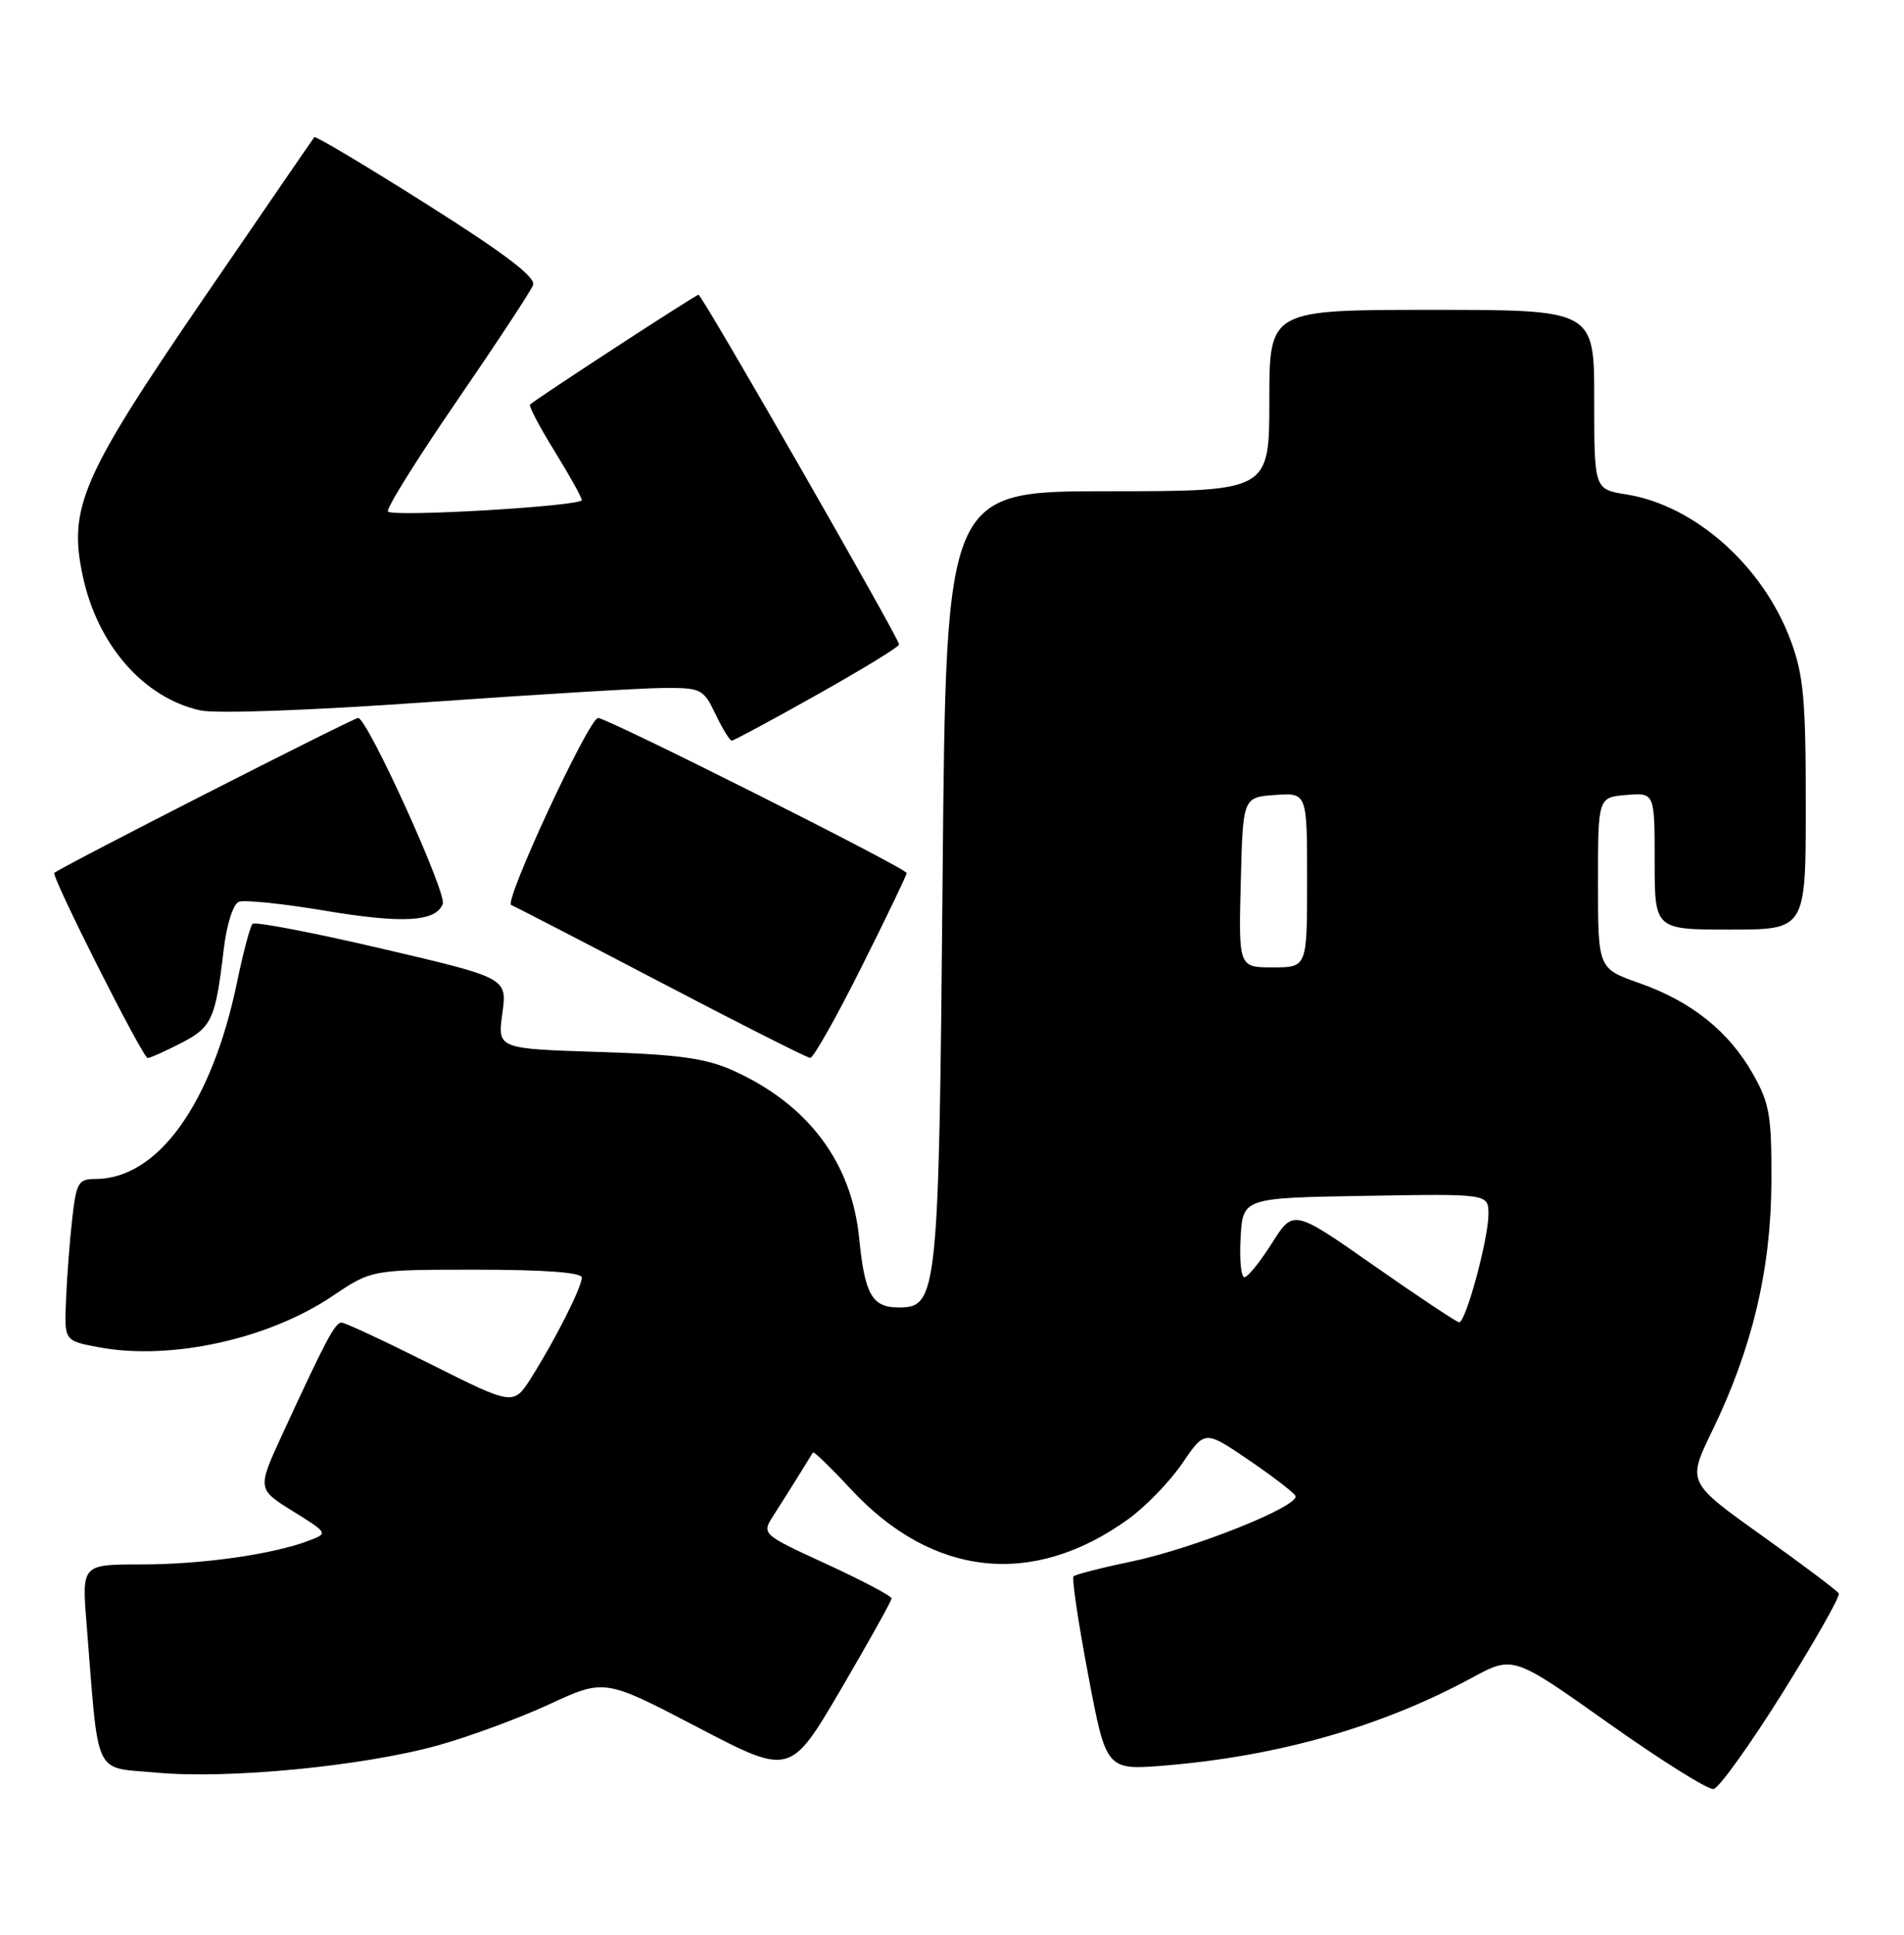 <?xml version="1.0" encoding="UTF-8" standalone="no"?>
<!DOCTYPE svg PUBLIC "-//W3C//DTD SVG 1.1//EN" "http://www.w3.org/Graphics/SVG/1.1/DTD/svg11.dtd" >
<svg xmlns="http://www.w3.org/2000/svg" xmlns:xlink="http://www.w3.org/1999/xlink" version="1.1" viewBox="0 0 252 256">
 <g >
 <path fill="currentColor"
d=" M 235.92 224.00 C 240.22 217.12 243.58 211.20 243.37 210.84 C 243.17 210.48 238.57 207.02 233.16 203.16 C 223.31 196.13 223.31 196.13 226.60 189.36 C 231.89 178.47 234.39 168.00 234.45 156.50 C 234.49 147.62 234.22 146.00 232.00 142.09 C 228.80 136.45 223.87 132.51 216.97 130.08 C 211.50 128.15 211.50 128.15 211.50 116.83 C 211.50 105.50 211.50 105.50 215.25 105.19 C 219.00 104.88 219.00 104.88 219.00 113.94 C 219.00 123.00 219.00 123.00 229.00 123.00 C 239.00 123.00 239.00 123.00 239.00 106.54 C 239.00 92.50 238.70 89.28 236.99 84.71 C 233.30 74.84 224.32 66.87 215.25 65.42 C 211.00 64.74 211.00 64.74 211.00 52.87 C 211.00 41.00 211.00 41.00 189.50 41.00 C 168.00 41.00 168.00 41.00 168.00 53.00 C 168.00 65.00 168.00 65.00 146.60 65.00 C 125.21 65.00 125.21 65.00 124.76 115.75 C 124.27 171.46 124.11 173.00 118.94 173.00 C 115.43 173.00 114.45 171.29 113.72 163.88 C 112.74 153.83 106.96 146.13 97.05 141.66 C 93.41 140.02 89.83 139.52 79.17 139.19 C 65.84 138.76 65.84 138.76 66.49 134.08 C 67.13 129.40 67.13 129.40 50.57 125.53 C 41.46 123.40 33.75 121.92 33.43 122.24 C 33.11 122.55 32.19 126.02 31.38 129.93 C 28.04 146.06 20.89 156.00 12.62 156.00 C 10.37 156.00 10.09 156.49 9.56 161.25 C 9.23 164.14 8.86 168.95 8.74 171.95 C 8.50 177.40 8.50 177.40 13.00 178.25 C 22.49 180.06 35.51 177.22 44.02 171.48 C 49.20 168.00 49.20 168.00 63.10 168.00 C 72.06 168.00 77.00 168.37 77.00 169.04 C 77.00 170.31 73.54 177.18 70.34 182.25 C 67.97 186.00 67.97 186.00 57.00 180.50 C 50.97 177.48 45.66 175.00 45.20 175.00 C 44.34 175.00 43.09 177.37 37.38 189.76 C 34.04 197.02 34.04 197.02 38.75 199.95 C 43.45 202.88 43.45 202.88 40.86 203.86 C 36.11 205.67 26.72 207.00 18.73 207.00 C 10.83 207.00 10.83 207.00 11.45 214.75 C 13.12 235.62 12.25 233.76 20.74 234.55 C 30.11 235.43 48.03 233.70 57.93 230.95 C 62.02 229.82 68.66 227.37 72.69 225.51 C 80.02 222.12 80.02 222.12 92.30 228.53 C 104.59 234.95 104.59 234.95 111.30 223.52 C 114.98 217.23 118.00 211.82 118.00 211.50 C 118.00 211.17 114.12 209.13 109.39 206.95 C 100.78 202.99 100.78 202.99 102.39 200.49 C 103.27 199.12 104.76 196.76 105.70 195.25 C 106.63 193.74 107.49 192.36 107.60 192.18 C 107.71 192.01 109.98 194.21 112.65 197.08 C 123.44 208.68 136.69 210.10 149.30 201.03 C 151.61 199.37 154.84 196.03 156.48 193.62 C 159.46 189.24 159.46 189.24 165.17 193.11 C 168.31 195.25 171.13 197.40 171.44 197.90 C 172.24 199.20 158.07 204.88 149.65 206.64 C 145.74 207.45 142.34 208.33 142.09 208.57 C 141.84 208.82 142.71 214.70 144.03 221.64 C 146.41 234.25 146.41 234.25 154.28 233.60 C 169.28 232.35 182.92 228.44 194.81 222.00 C 200.26 219.05 200.26 219.05 212.88 228.00 C 219.82 232.92 226.08 236.84 226.79 236.72 C 227.51 236.60 231.61 230.88 235.92 224.00 Z  M 23.92 138.04 C 28.04 135.94 28.53 134.88 29.61 125.62 C 30.01 122.28 30.86 119.61 31.62 119.32 C 32.34 119.04 37.47 119.57 43.01 120.50 C 53.31 122.23 57.69 121.98 58.60 119.60 C 59.15 118.16 48.62 95.00 47.40 95.00 C 46.75 95.00 7.96 114.77 7.19 115.50 C 6.75 115.91 18.90 140.00 19.55 140.00 C 19.84 140.00 21.81 139.12 23.92 138.04 Z  M 113.99 128.02 C 117.30 121.42 120.00 115.80 120.00 115.52 C 120.00 114.90 80.38 95.00 79.16 95.00 C 77.95 95.00 66.63 119.37 67.66 119.75 C 68.12 119.93 77.05 124.54 87.50 130.01 C 97.95 135.48 106.83 139.97 107.24 139.98 C 107.65 139.99 110.69 134.61 113.99 128.02 Z  M 108.16 91.91 C 114.12 88.56 119.00 85.58 119.00 85.28 C 119.00 84.47 92.92 39.00 92.45 39.00 C 92.08 39.00 70.92 52.79 70.15 53.53 C 69.96 53.72 71.42 56.50 73.40 59.70 C 75.38 62.91 77.00 65.82 77.00 66.17 C 77.00 66.97 52.11 68.44 51.35 67.69 C 51.05 67.38 55.12 60.84 60.40 53.15 C 65.68 45.46 70.25 38.52 70.55 37.72 C 70.95 36.69 66.83 33.56 56.49 27.03 C 48.45 21.95 41.75 17.95 41.60 18.15 C 41.44 18.34 34.85 27.95 26.94 39.50 C 10.79 63.10 9.01 67.18 10.96 76.24 C 12.91 85.35 18.99 92.31 26.47 93.99 C 28.53 94.46 40.93 94.01 56.25 92.93 C 70.69 91.91 84.87 91.05 87.77 91.03 C 92.81 91.00 93.10 91.15 94.70 94.50 C 95.62 96.42 96.59 98.00 96.85 98.00 C 97.11 98.00 102.20 95.26 108.16 91.91 Z  M 181.84 167.46 C 171.18 160.00 171.18 160.00 168.34 164.50 C 166.78 166.97 165.14 169.00 164.70 169.00 C 164.26 169.00 164.03 166.64 164.20 163.75 C 164.50 158.50 164.50 158.50 180.75 158.23 C 197.00 157.95 197.00 157.95 197.00 160.66 C 197.00 163.93 193.99 175.02 193.12 174.96 C 192.78 174.93 187.70 171.56 181.84 167.46 Z  M 164.22 116.75 C 164.50 105.50 164.50 105.50 168.75 105.19 C 173.00 104.89 173.00 104.89 173.00 116.44 C 173.00 128.00 173.00 128.00 168.47 128.00 C 163.93 128.00 163.93 128.00 164.22 116.75 Z "/>
</g>
</svg>